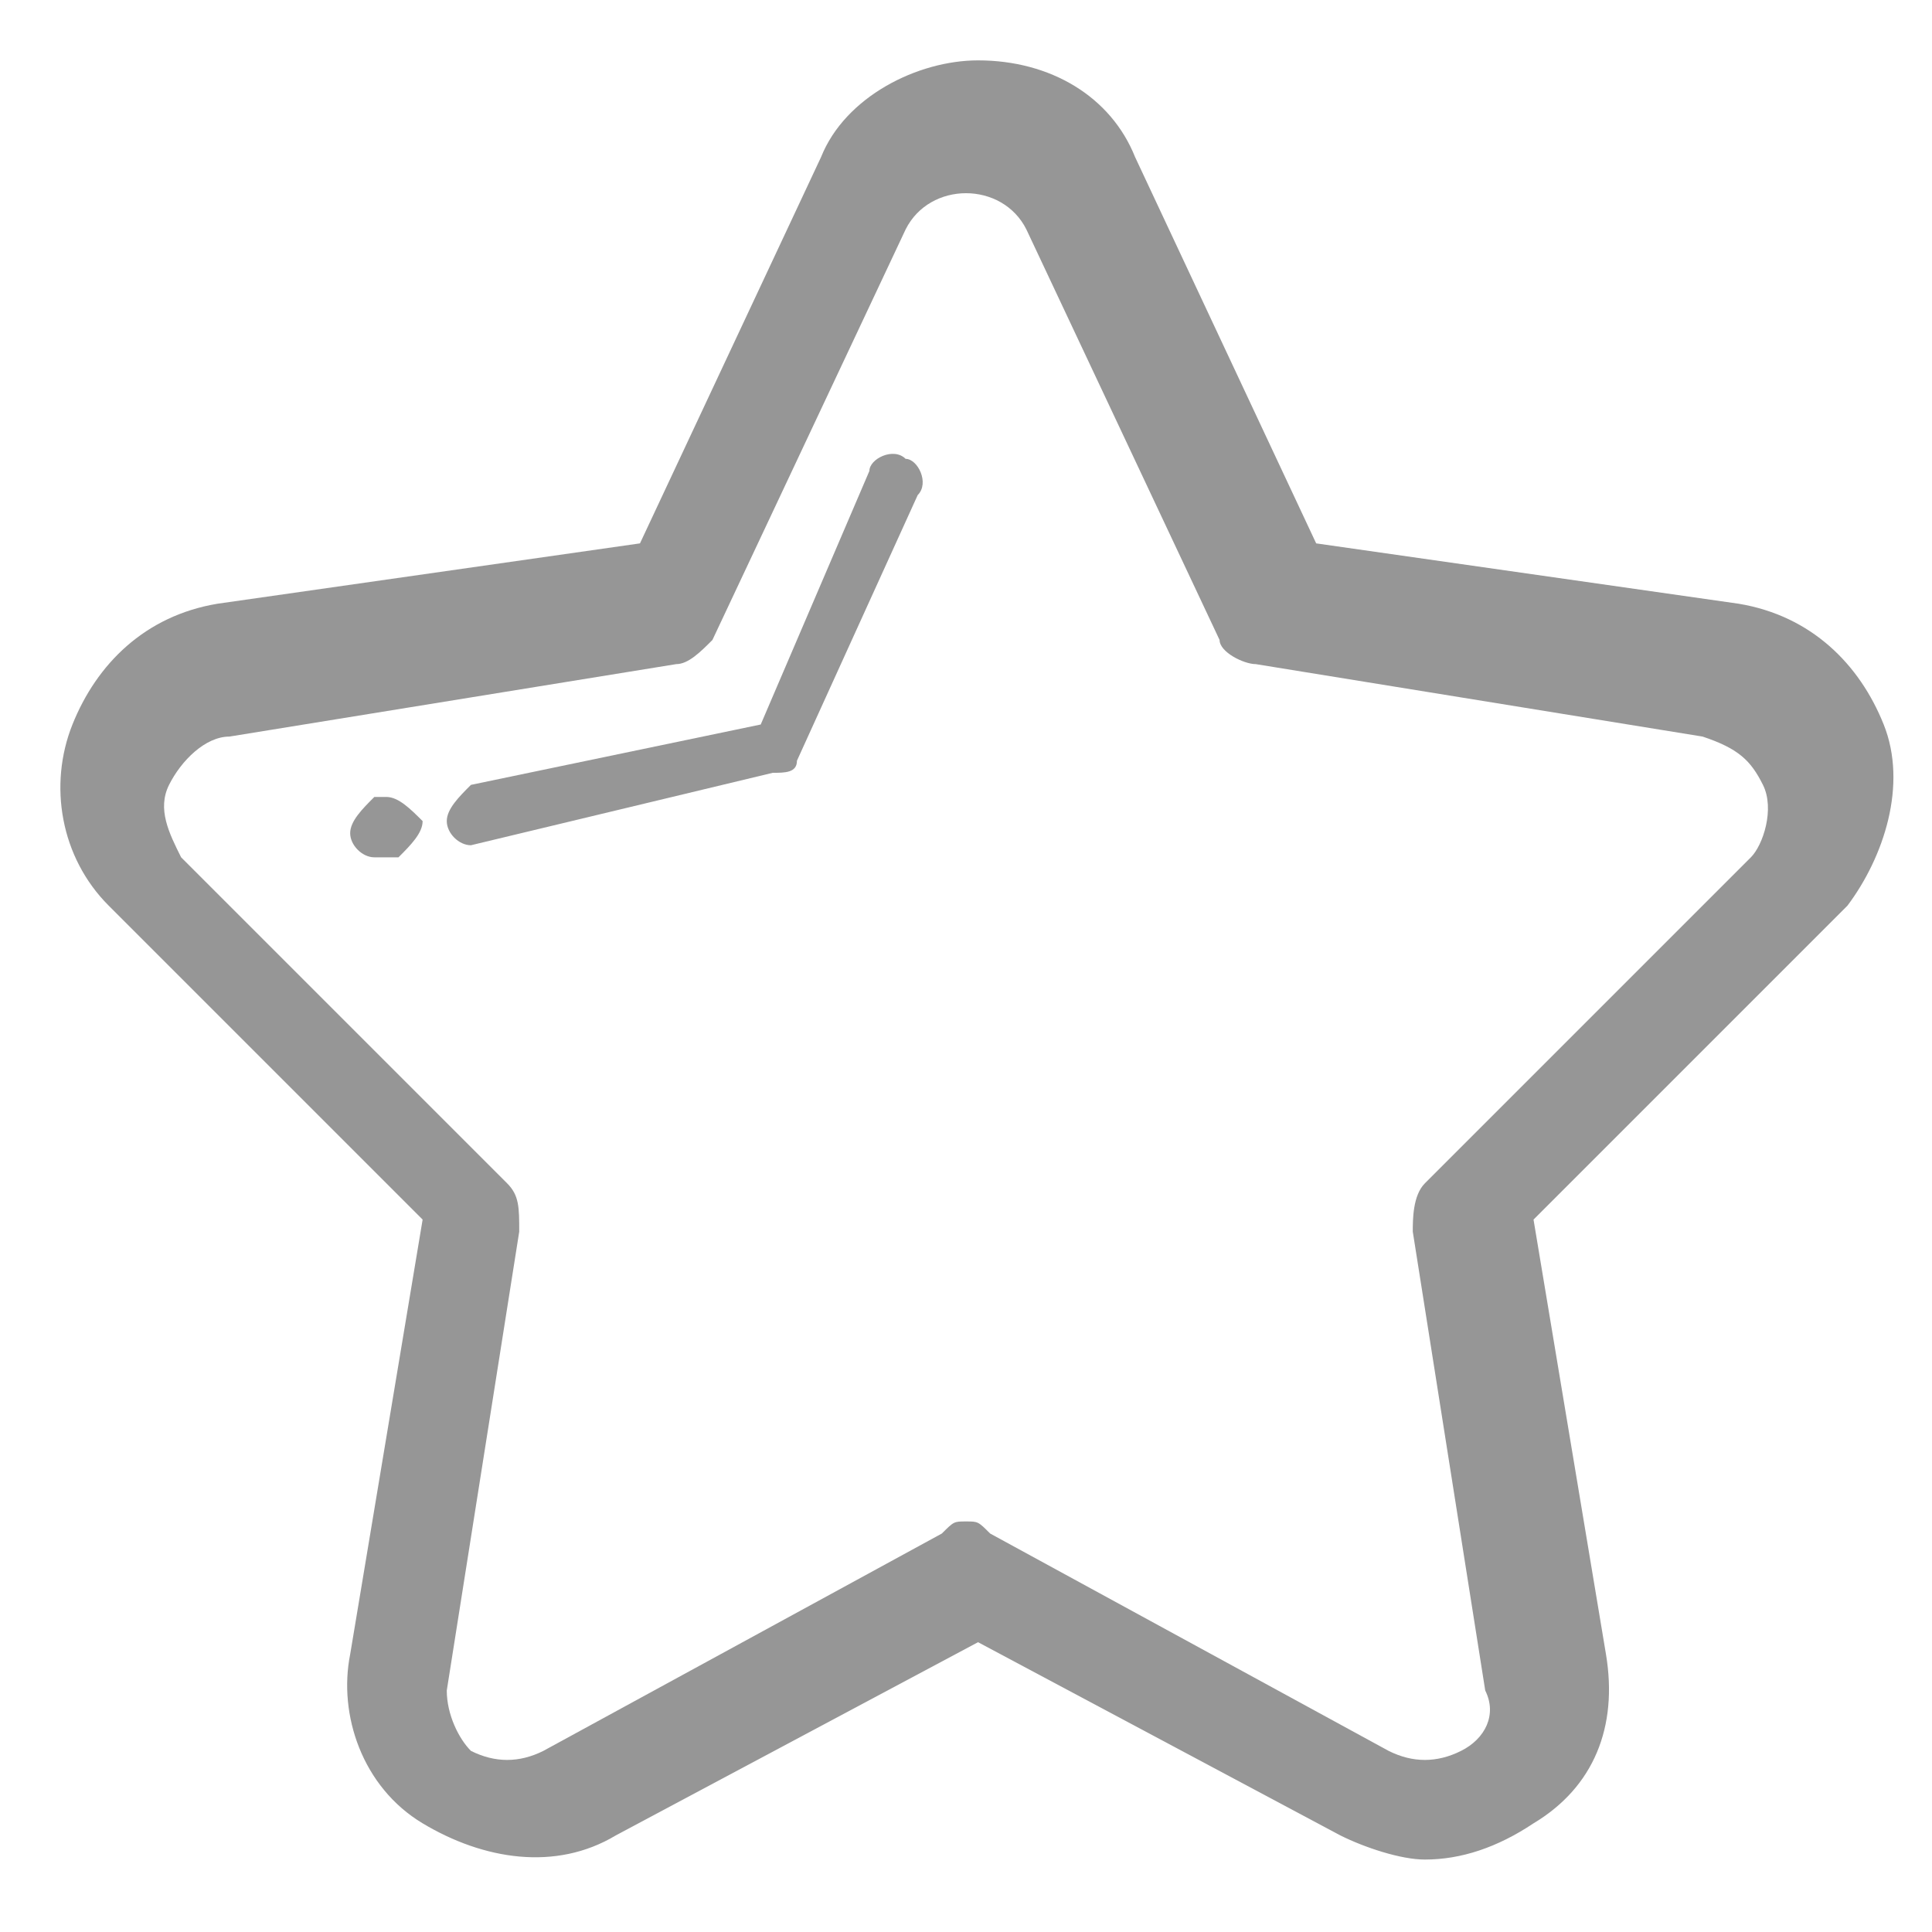 <?xml version="1.0" standalone="no"?><!DOCTYPE svg PUBLIC "-//W3C//DTD SVG 1.1//EN" "http://www.w3.org/Graphics/SVG/1.1/DTD/svg11.dtd"><svg t="1481296745896" class="icon" style="" viewBox="0 0 1024 1024" version="1.1" xmlns="http://www.w3.org/2000/svg" p-id="1676" xmlns:xlink="http://www.w3.org/1999/xlink" width="200" height="200"><defs><style type="text/css">.svgcolor{fill:#969696}</style></defs><path class="svgcolor" d="M755.2 985.6c-12.8 0-32-6.4-44.8-12.8l-192-102.4-192 102.4c-32 19.2-70.4 12.8-102.4-6.4-32-19.2-44.8-57.6-38.4-89.6l38.4-230.4-166.4-166.4c-25.6-25.6-32-64-19.2-96s38.4-57.6 76.8-64l224-32 96-204.8c12.8-32 51.2-51.2 83.2-51.2 38.4 0 70.4 19.2 83.2 51.2l96 204.8 224 32c38.4 6.4 64 32 76.8 64 12.8 32 0 70.4-19.2 96l-166.4 166.4 38.4 230.4c6.4 38.4-6.4 70.4-38.4 89.6-19.2 12.8-38.4 19.2-57.6 19.2z m-243.2-179.2c6.4 0 6.4 0 12.8 6.4l211.2 115.2c12.8 6.4 25.6 6.4 38.4 0 12.8-6.4 19.2-19.2 12.8-32l-38.4-243.2c0-6.4 0-19.2 6.4-25.6l172.8-172.8c6.4-6.4 12.8-25.6 6.4-38.4-6.4-12.8-12.8-19.2-32-25.6l-236.8-38.4c-6.4 0-19.2-6.4-19.2-12.8l-102.4-217.6c-6.4-12.8-19.2-19.2-32-19.2s-25.6 6.4-32 19.2l-102.4 217.6c-6.4 6.4-12.8 12.8-19.2 12.8l-236.8 38.4c-12.8 0-25.6 12.8-32 25.6-6.4 12.8 0 25.6 6.4 38.4l172.8 172.8c6.4 6.4 6.4 12.8 6.4 25.6l-38.4 243.2c0 12.8 6.4 25.6 12.8 32 12.8 6.4 25.6 6.4 38.4 0l211.2-115.2c6.4-6.4 6.4-6.4 12.8-6.4z" fill="" p-id="1677"></path><path class="svgcolor" d="M198.4 454.4c-6.4 0-12.8-6.4-12.8-12.8s6.4-12.8 12.8-19.2h6.4c6.4 0 12.8 6.4 19.2 12.8 0 6.4-6.4 12.8-12.8 19.2h-12.8z m51.2-6.4c-6.4 0-12.8-6.4-12.8-12.8s6.4-12.8 12.8-19.2l153.6-32 57.6-134.4c0-6.4 12.8-12.8 19.2-6.4 6.4 0 12.8 12.8 6.4 19.2l-64 140.8c0 6.4-6.4 6.4-12.8 6.4l-160 38.4z" fill="" p-id="1678"></path></svg>